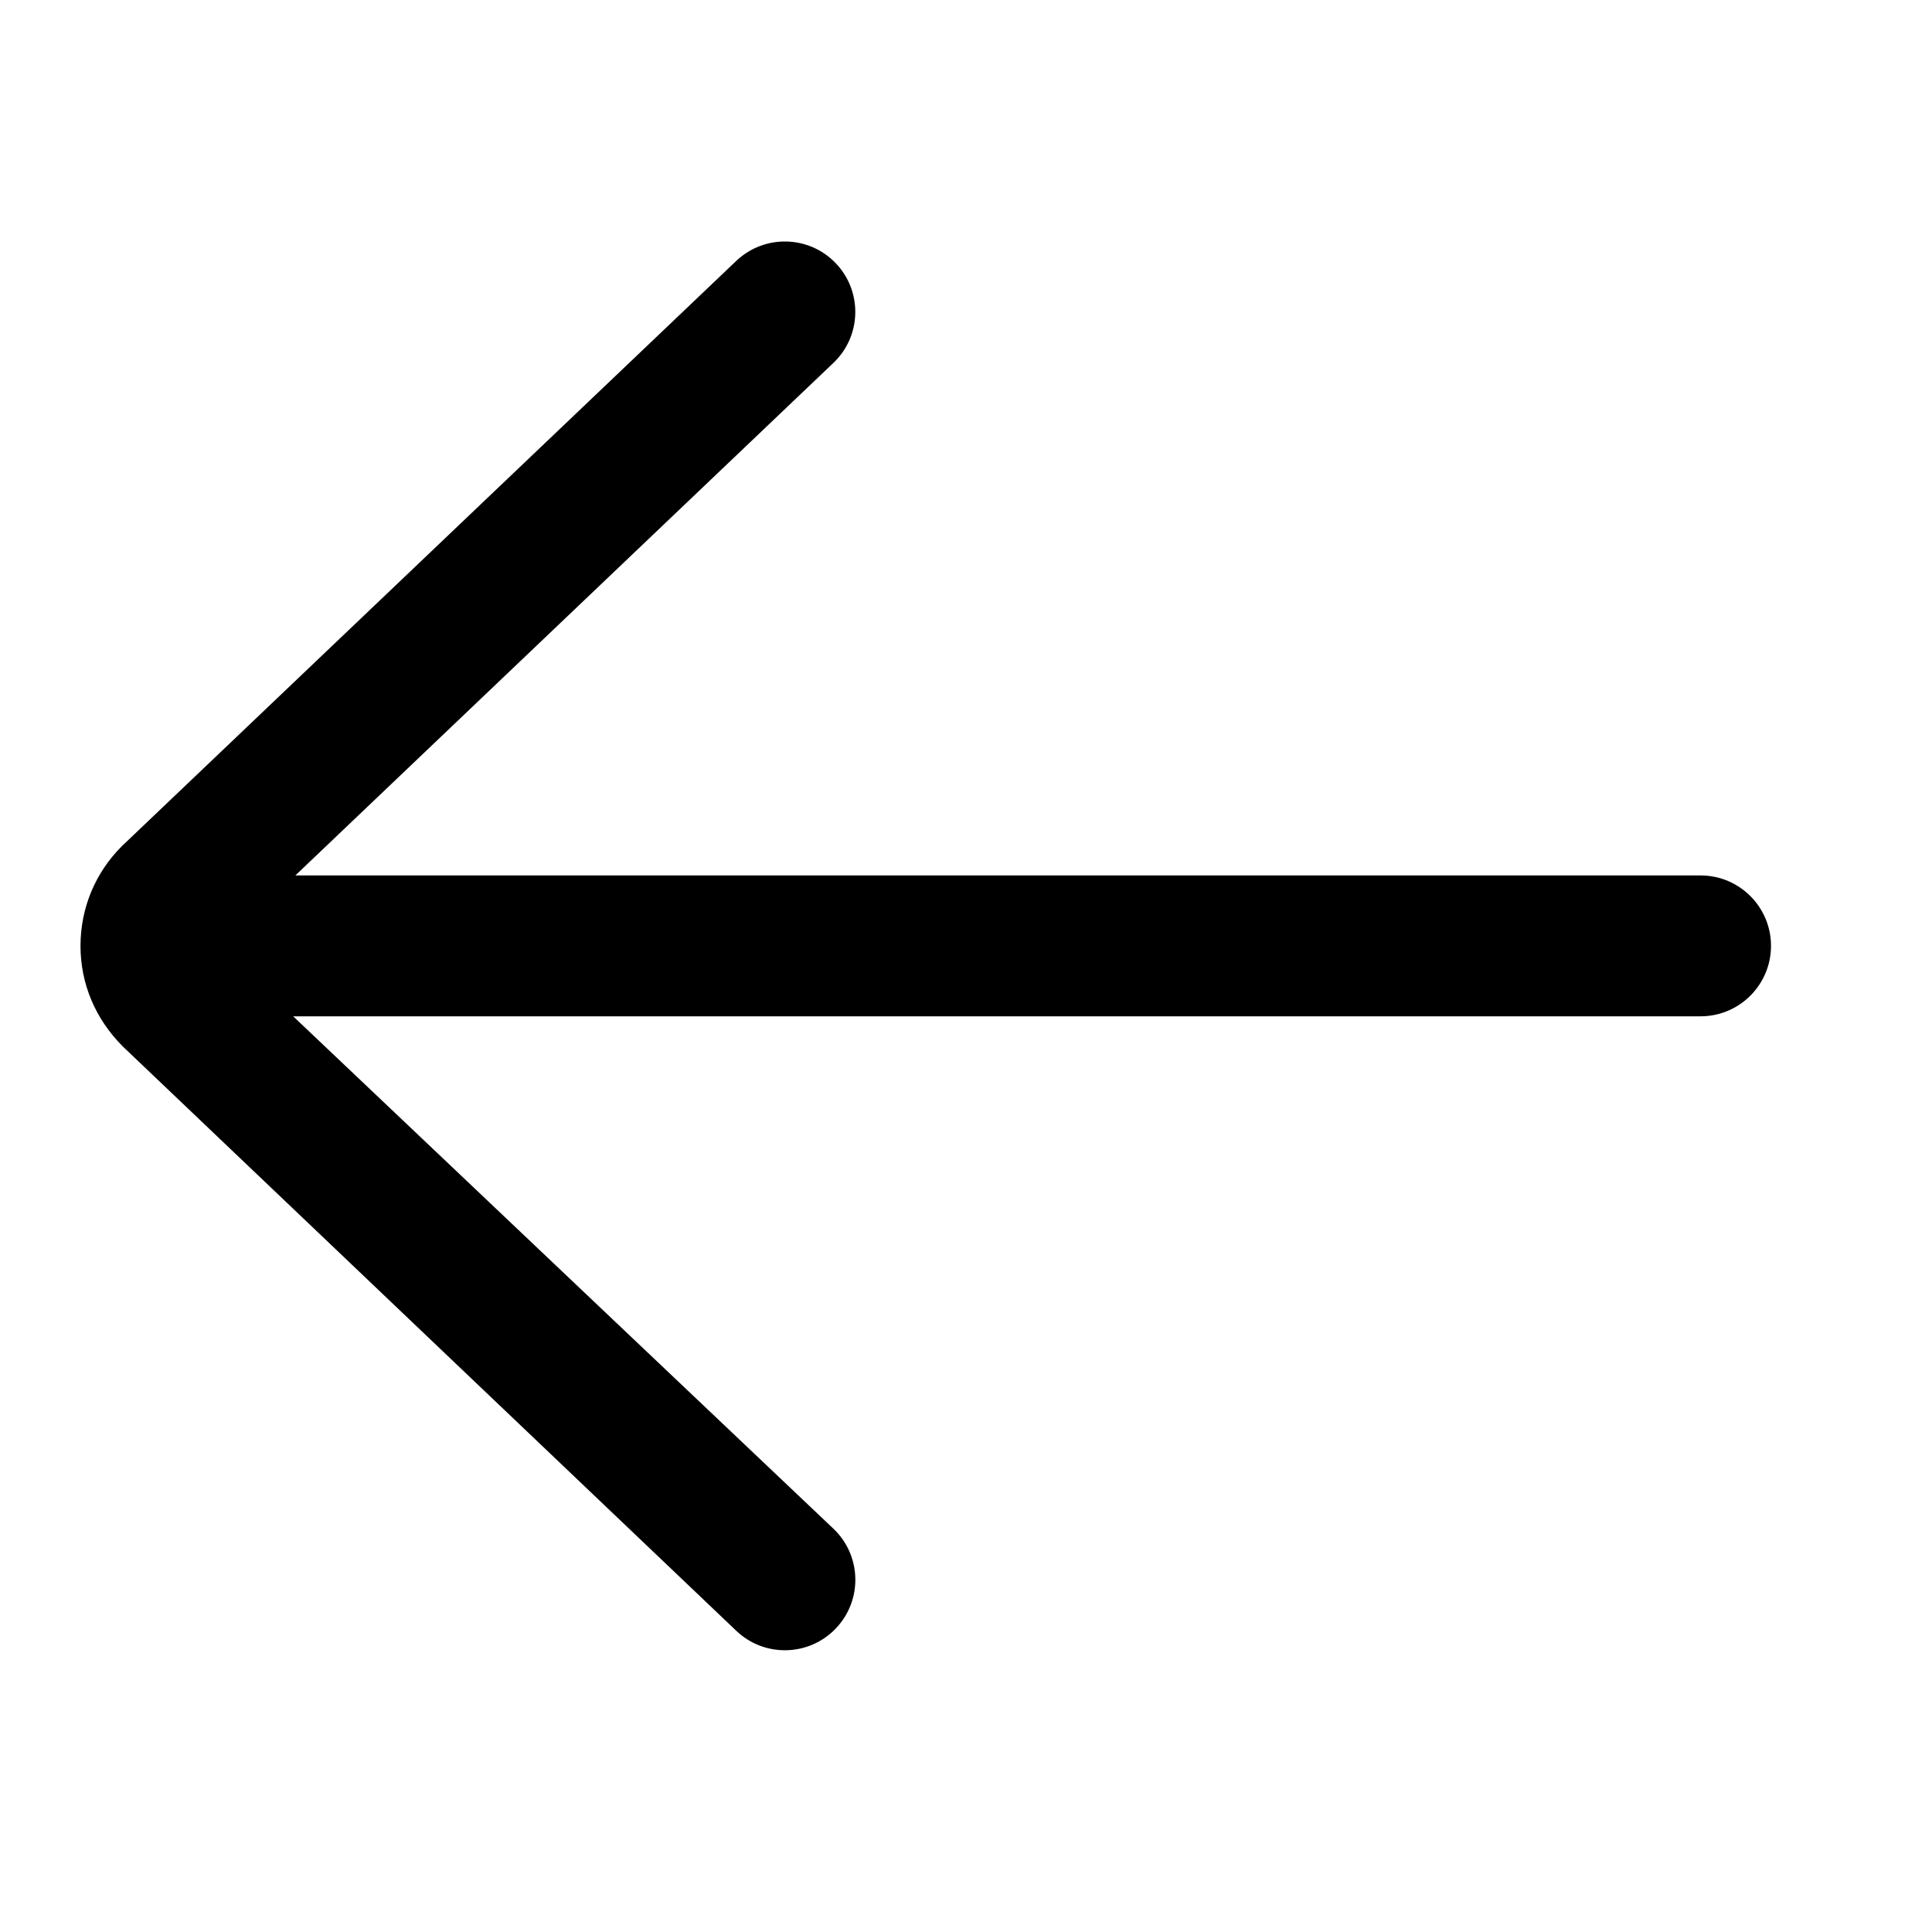 <svg width="24" height="24" viewBox="0 0 24 24" fill="none" xmlns="http://www.w3.org/2000/svg">
<path d="M21.125 10.875H3.669L10.353 4.508C10.703 4.175 10.717 3.621 10.383 3.271C10.051 2.922 9.497 2.908 9.146 3.241L1.513 10.512C1.182 10.843 1 11.282 1 11.75C1 12.217 1.182 12.657 1.528 13.002L9.147 20.259C9.316 20.42 9.533 20.5 9.75 20.5C9.981 20.5 10.212 20.409 10.384 20.228C10.717 19.878 10.704 19.325 10.354 18.991L3.642 12.625H21.125C21.608 12.625 22 12.233 22 11.75C22 11.267 21.608 10.875 21.125 10.875Z" fill="black"/>
</svg>
